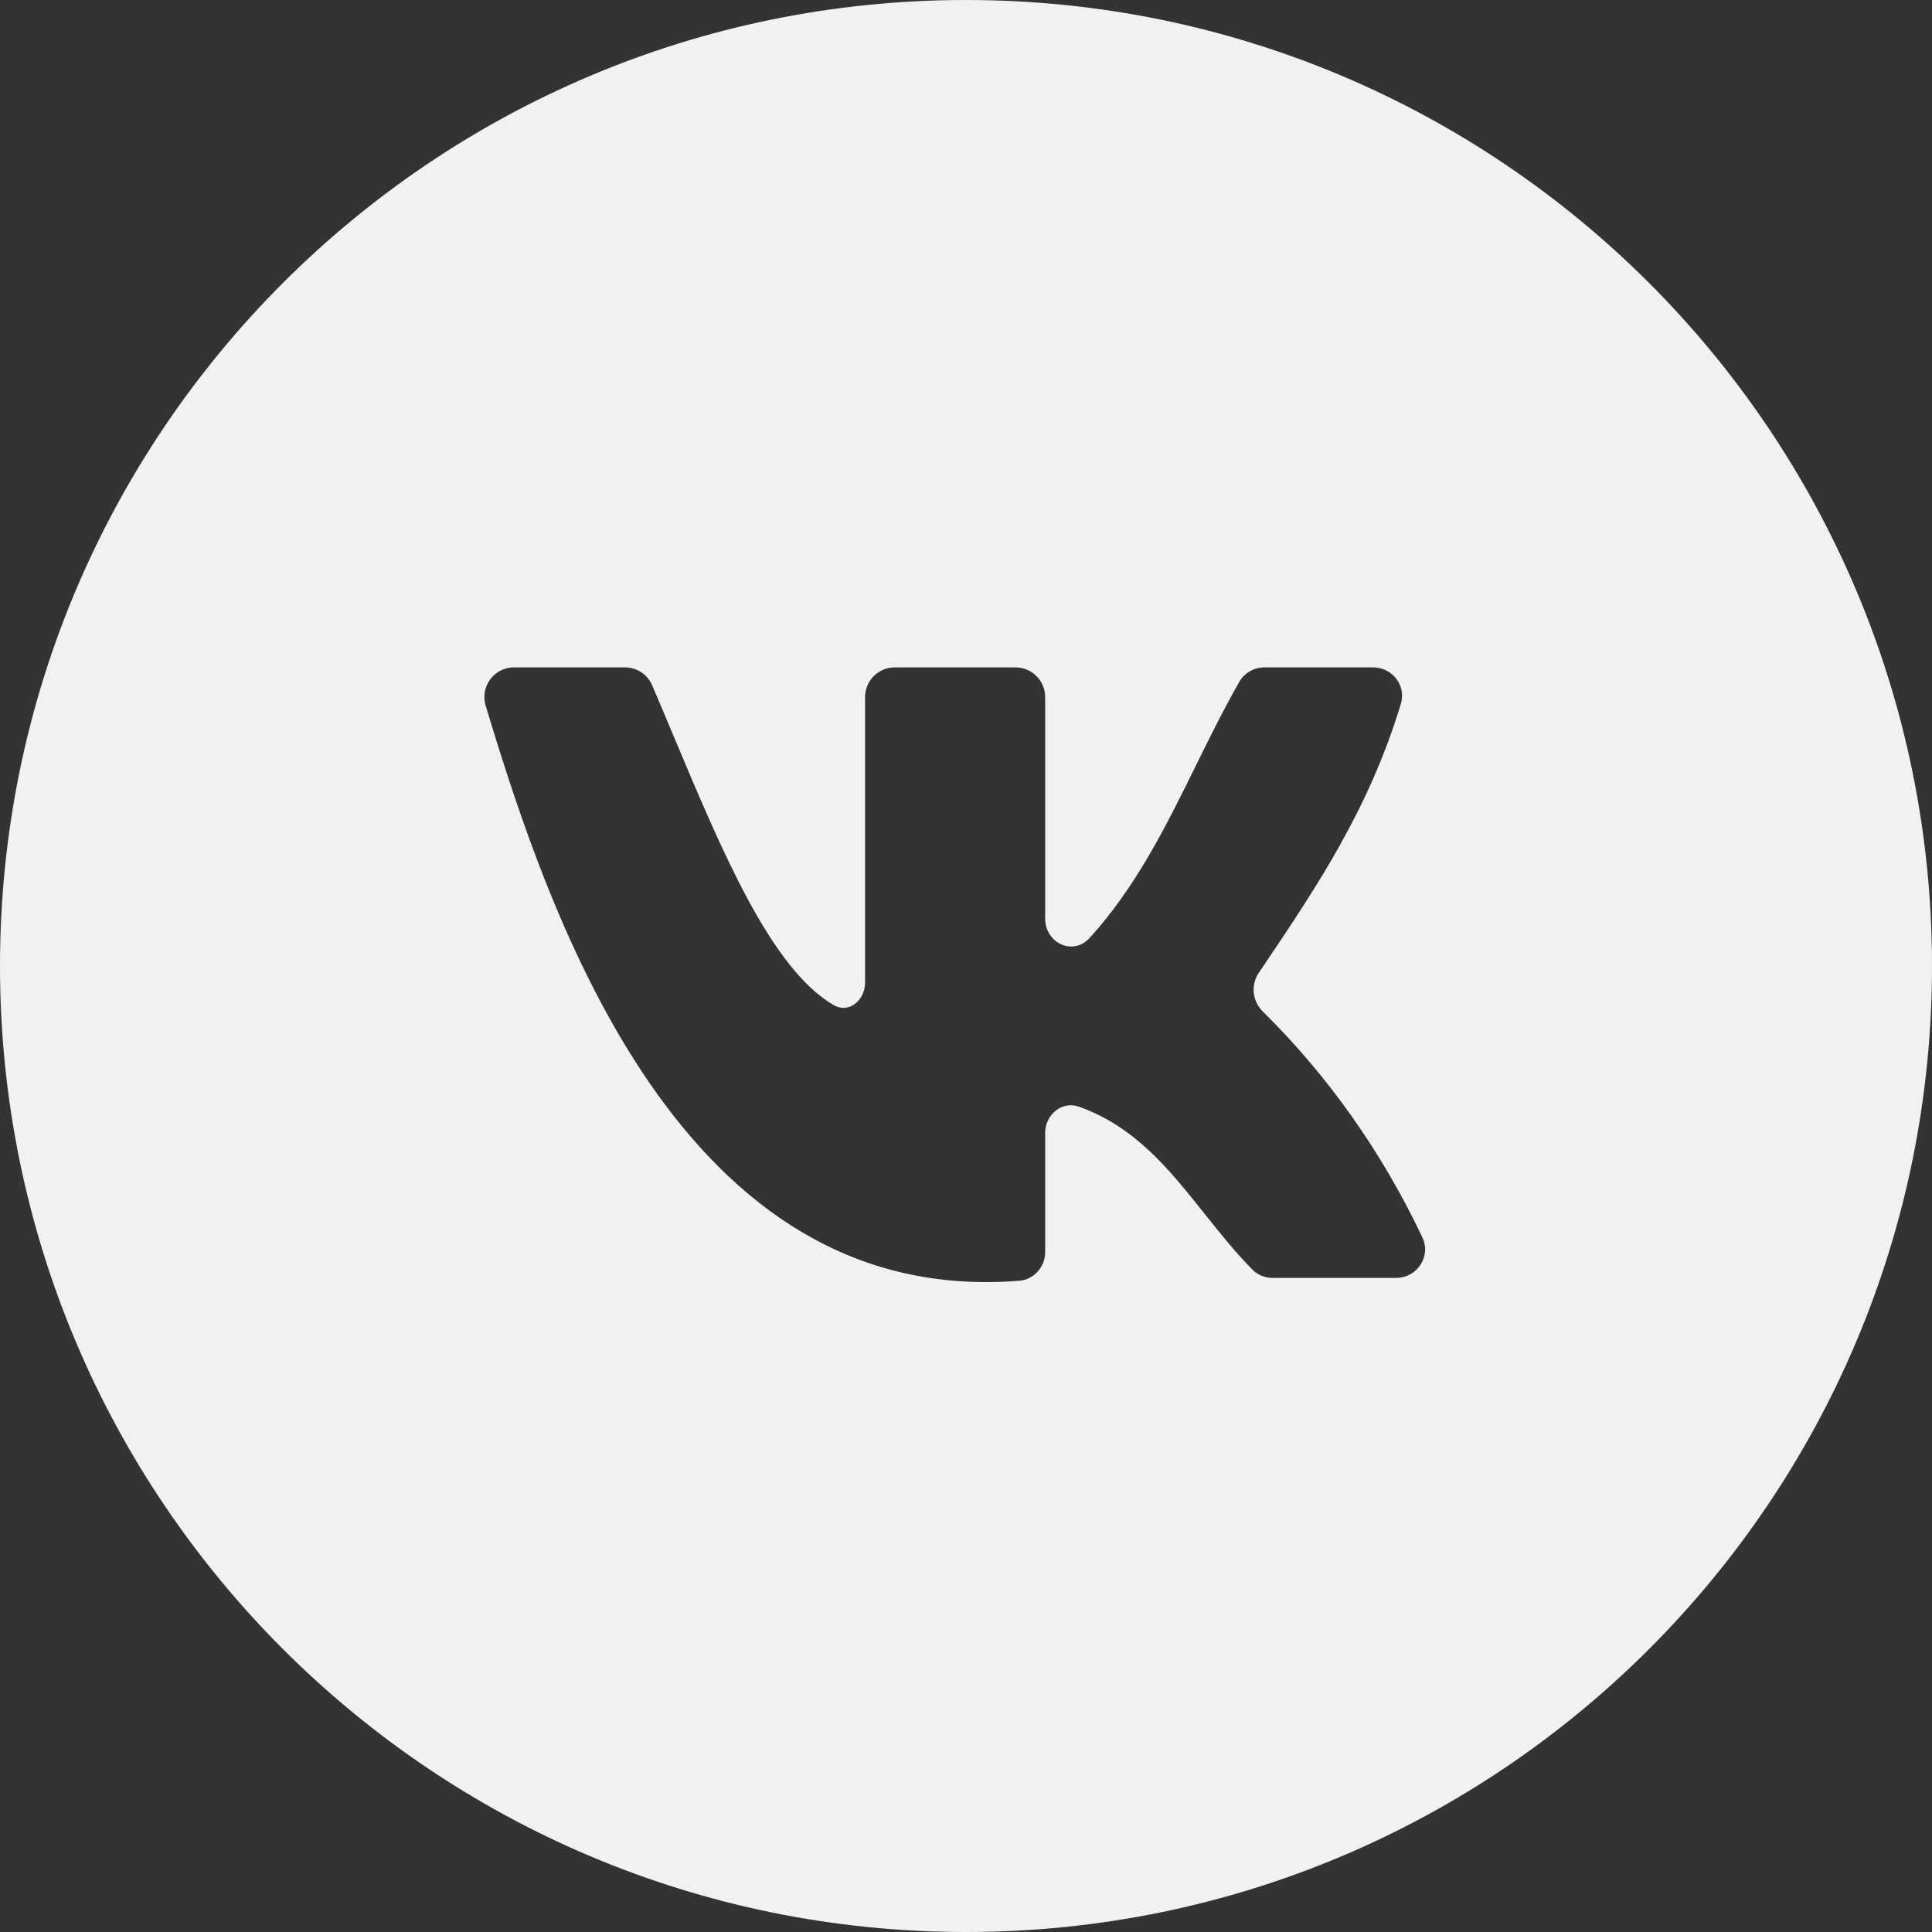 <svg width="130" height="130" viewBox="0 0 130 130" fill="none" xmlns="http://www.w3.org/2000/svg">
<rect x="0" y="0" width="130" height="130" fill="#333333" stroke="none"/>
<path fill-rule="evenodd" clip-rule="evenodd" d="M65 0C29.102 0 0 29.102 0 65C0 100.899 29.102 130 65 130C100.899 130 130 100.899 130 65C130 29.102 100.899 0 65 0ZM70.327 84.246C70.327 85.245 69.58 86.099 68.585 86.179C45.862 88.002 37.031 61.922 32.677 47.472C32.291 46.19 33.255 44.906 34.594 44.906H42.051C42.846 44.906 43.566 45.376 43.88 46.107C44.373 47.256 44.863 48.423 45.352 49.59C48.623 57.381 51.892 65.169 56.084 67.623C57.124 68.231 58.21 67.308 58.21 66.103V50.048V46.906C58.21 45.802 59.106 44.906 60.21 44.906H68.327C69.431 44.906 70.327 45.802 70.327 46.906V61.8C70.327 63.465 72.202 64.342 73.323 63.11C76.445 59.677 78.461 55.589 80.474 51.503C81.409 49.606 82.344 47.71 83.389 45.88C83.736 45.272 84.389 44.906 85.09 44.906H92.386C93.681 44.906 94.636 46.119 94.261 47.358C92.125 54.42 88.62 59.634 85.11 64.855C84.971 65.063 84.831 65.27 84.692 65.477C84.144 66.294 84.279 67.384 84.98 68.073C89.365 72.39 92.999 77.536 95.708 83.261C96.316 84.547 95.352 85.988 93.93 85.988H85.638C85.128 85.988 84.634 85.795 84.275 85.432C83.1 84.24 82.063 82.939 81.036 81.651C78.689 78.704 76.393 75.824 72.612 74.47C71.449 74.053 70.327 75.006 70.327 76.242V84.246Z" fill="#F2F1F1"/>
</svg>

